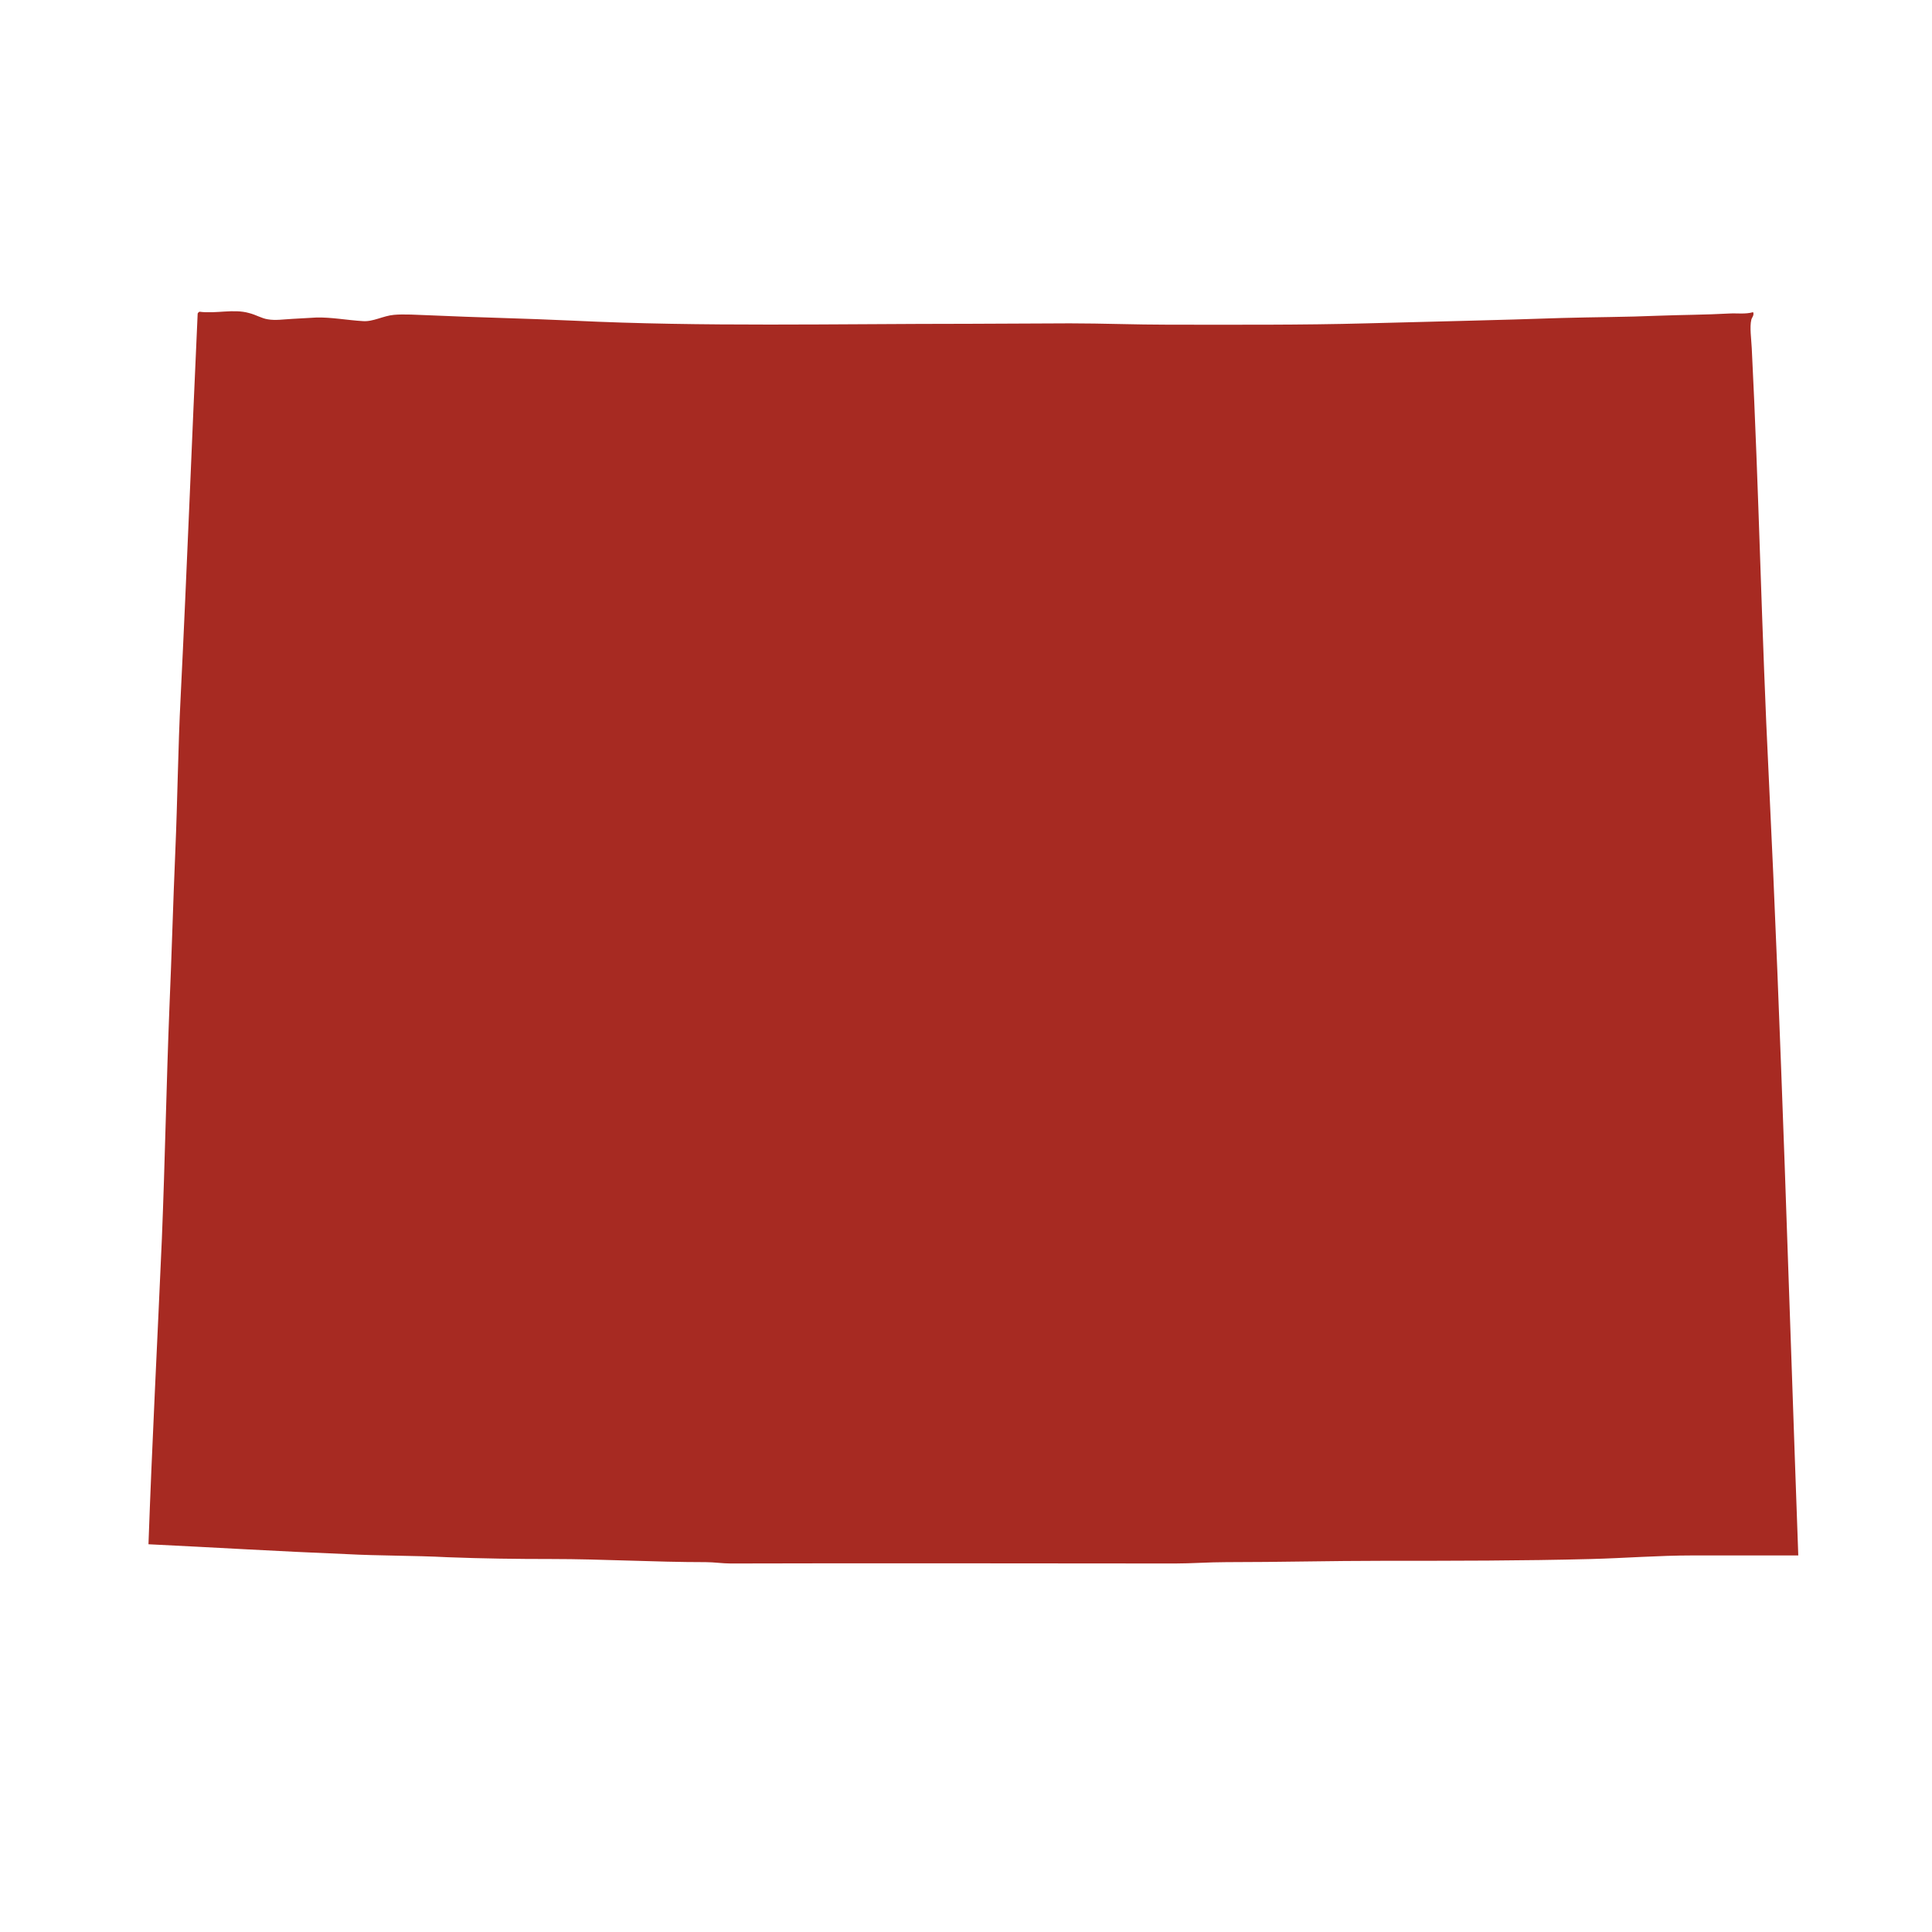 <svg enable-background="new 0 0 432 432" viewBox="0 0 432 432" xmlns="http://www.w3.org/2000/svg"><path clip-rule="evenodd" d="m100.1 348.2c7.7.3 15.5.4 23.2.4 11.5 0 23 .7 34.5.7 1.9 0 3.7.3 5.6.3 32.7-.1 66.6 0 99.3 0 3.8 0 7.6-.3 11.5-.3 11.9 0 23.4-.3 35.1-.3 15.6 0 31.1 0 46.5-.4 7.6-.2 15.1-.8 22.7-.8h23.6c-2.1-58.1-3.8-116.5-6.6-174.1-1.6-32-2.2-64.1-3.8-95.8-.1-2.1-.5-4.8-.1-6.4.1-.5.7-1 .4-1.7-1.7.5-3.6.2-5.3.3-5.4.3-10.7.3-16 .5-7 .3-14.2.3-21.4.5-14.4.5-29 .8-43.7 1.2s-29.5.3-44.3.3c-7.4 0-14.8-.3-22.1-.3-7.5 0-14.9.1-22.4.1-30.1 0-59.7.7-88.6-.7-10.6-.5-21.3-.7-32.2-1.2-2.6-.1-5.8-.3-7.9-.1-2.4.2-4.7 1.6-7 1.4-3.4-.2-7.1-.9-10.4-.8-1.8.1-3.5.2-5.3.3-2 .1-3.8.4-5.5.1-1.4-.2-2.6-1-4.2-1.4-3.5-1-7.4.2-11.1-.3-.2.1-.3.2-.4.4-1.3 28.3-2.4 57.3-3.8 85.6-.6 11.7-.7 23.1-1.2 34.7s-.8 23-1.3 34.5c-.7 17.5-1 34.7-1.7 52-1 22.9-2.2 45.8-3 68.4 14.5.7 29.3 1.6 44.2 2.2 7.4.4 15 .3 22.7.7z" fill="#a72a22" fill-rule="evenodd"/></svg>